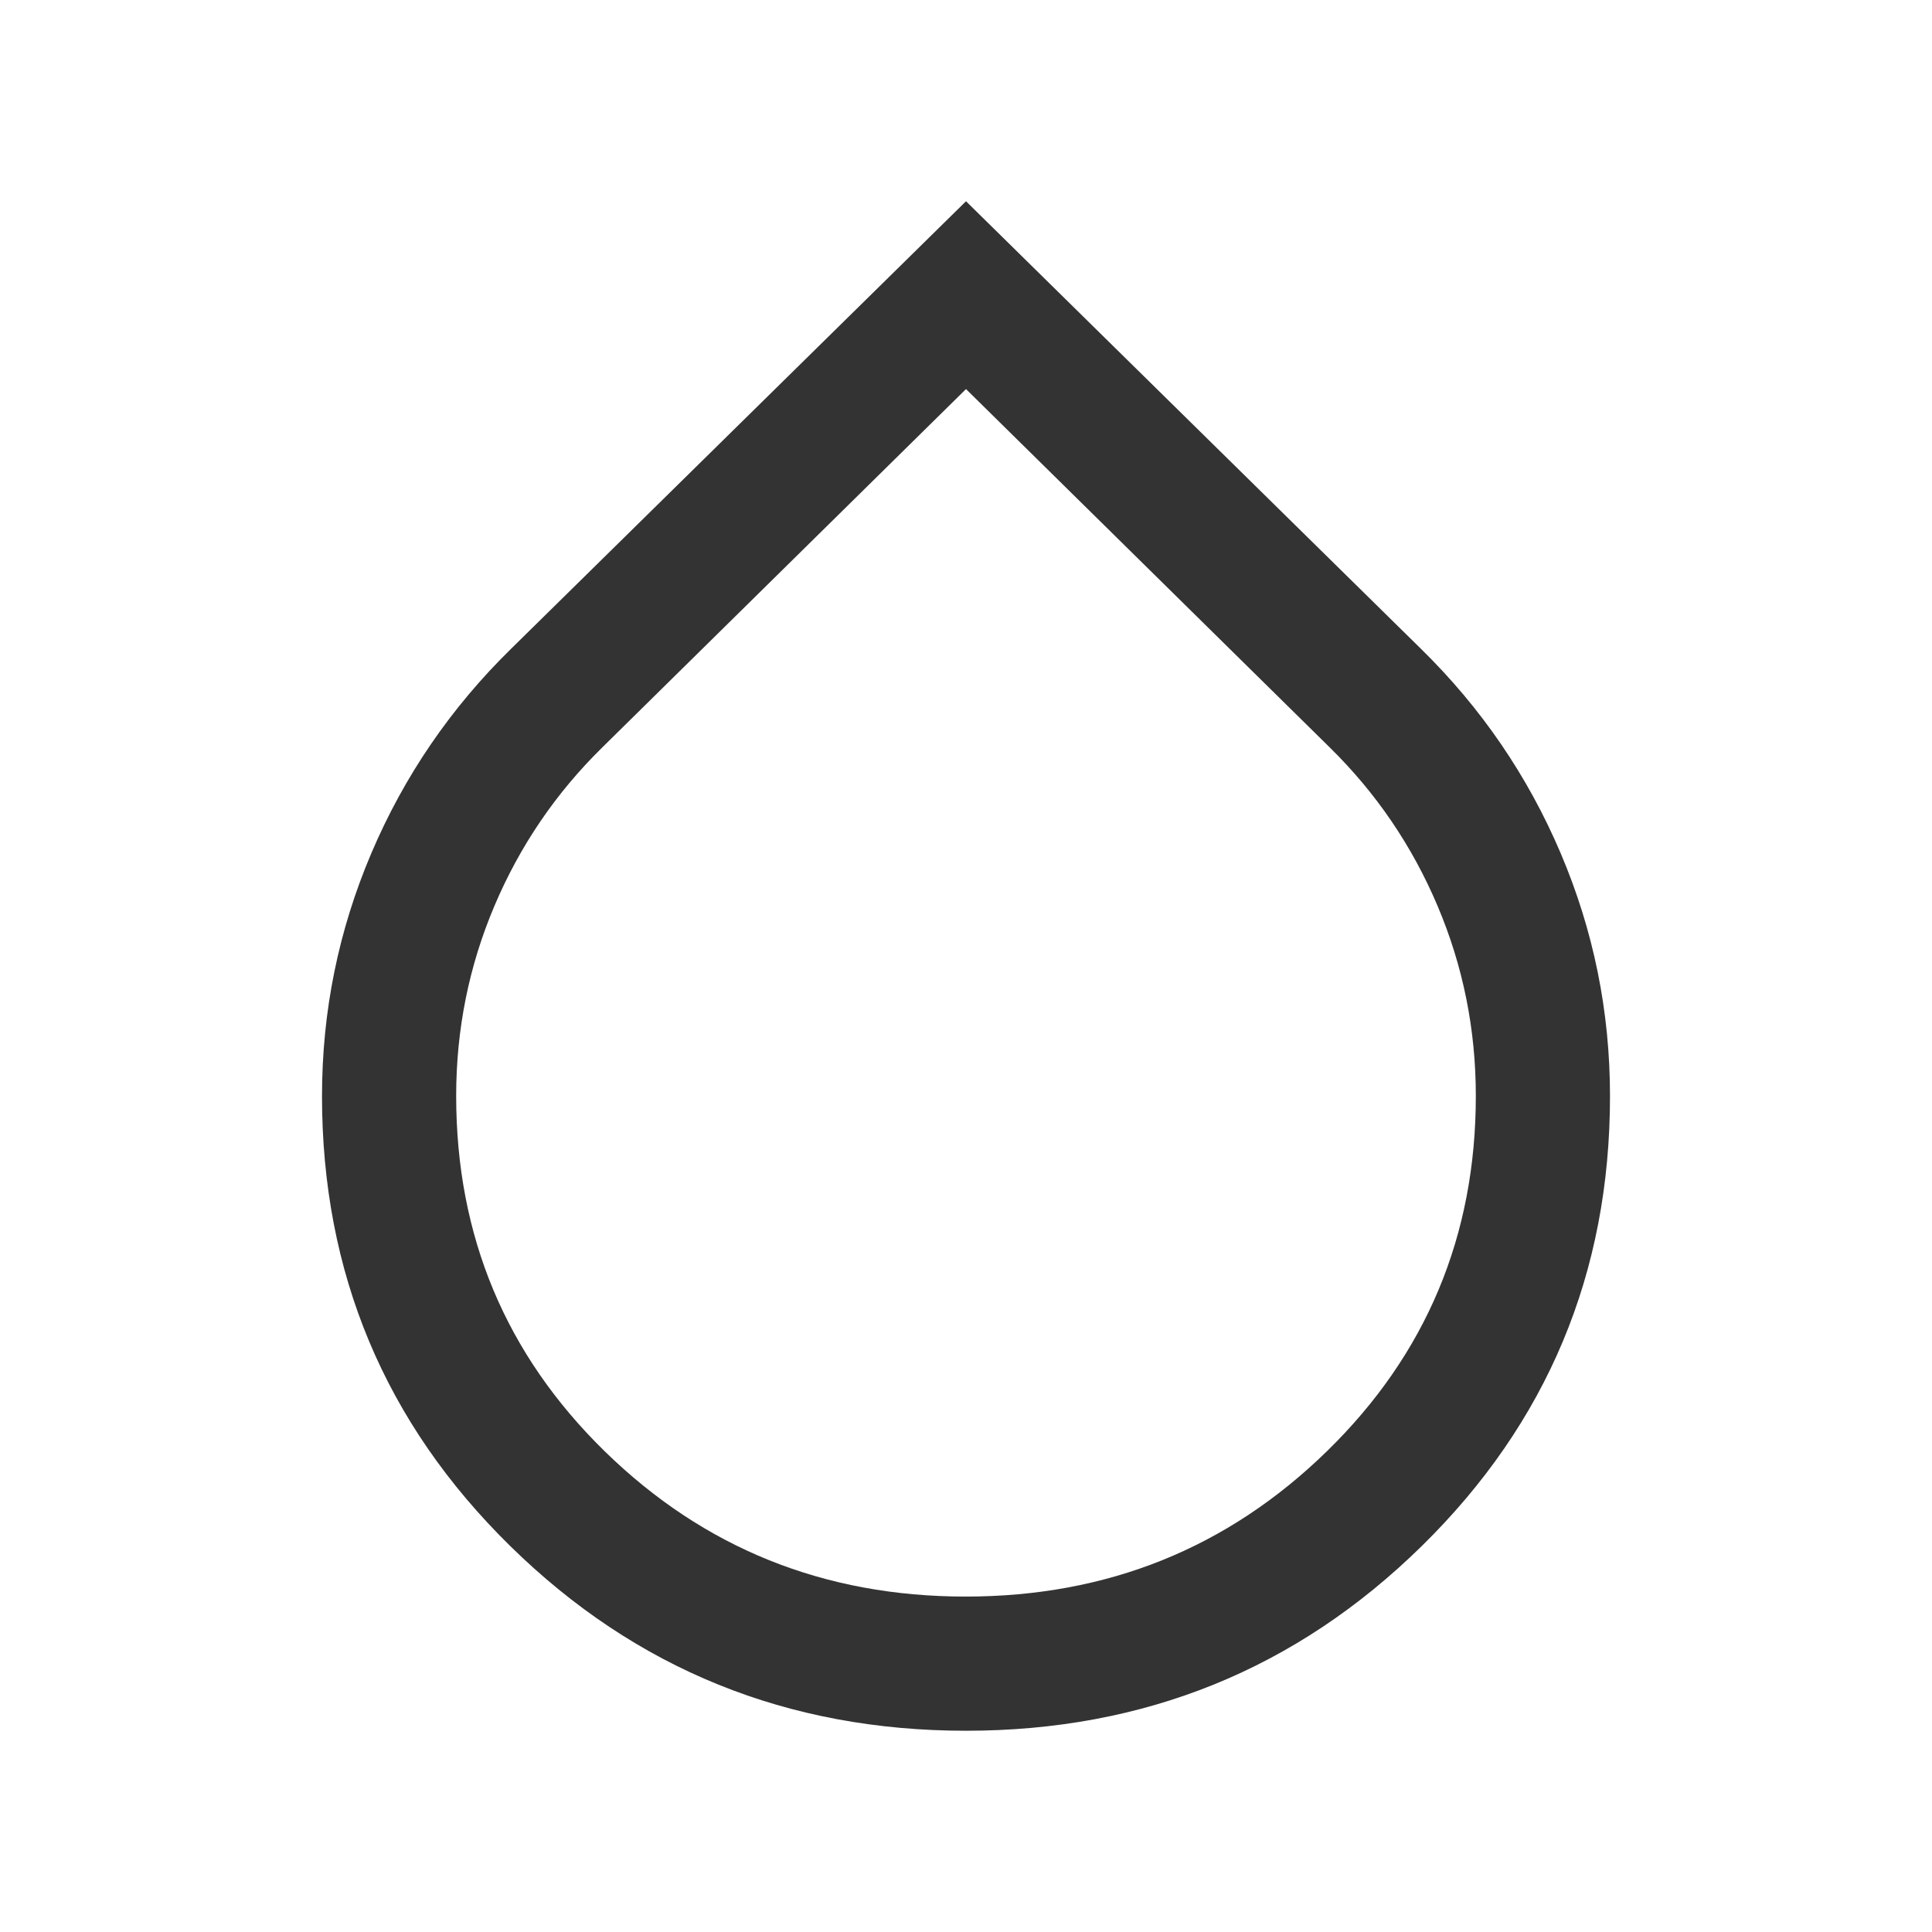 <svg xmlns="http://www.w3.org/2000/svg" height="40px" viewBox="0 -960 960 960" width="40px" fill="#333"><path d="M480-100q-133 0-226.5-91.81-93.5-91.8-93.5-223.52 0-63.1 24.5-120.68Q209-593.6 254-637.67L480-860l226 222.33q45 44.07 69.5 101.66Q800-478.43 800-415.33q0 131.72-93.5 223.52Q613-100 480-100Zm-.16-66.67q105.49 0 179.49-72.21 74-72.21 74-176.57 0-49.55-19-94.38-19-44.84-53.66-78.84L480-766.67l-180.67 178q-34.66 34-53.66 78.83t-19 94.41q0 104.43 73.84 176.6 73.84 72.16 179.33 72.16Z"/></svg>